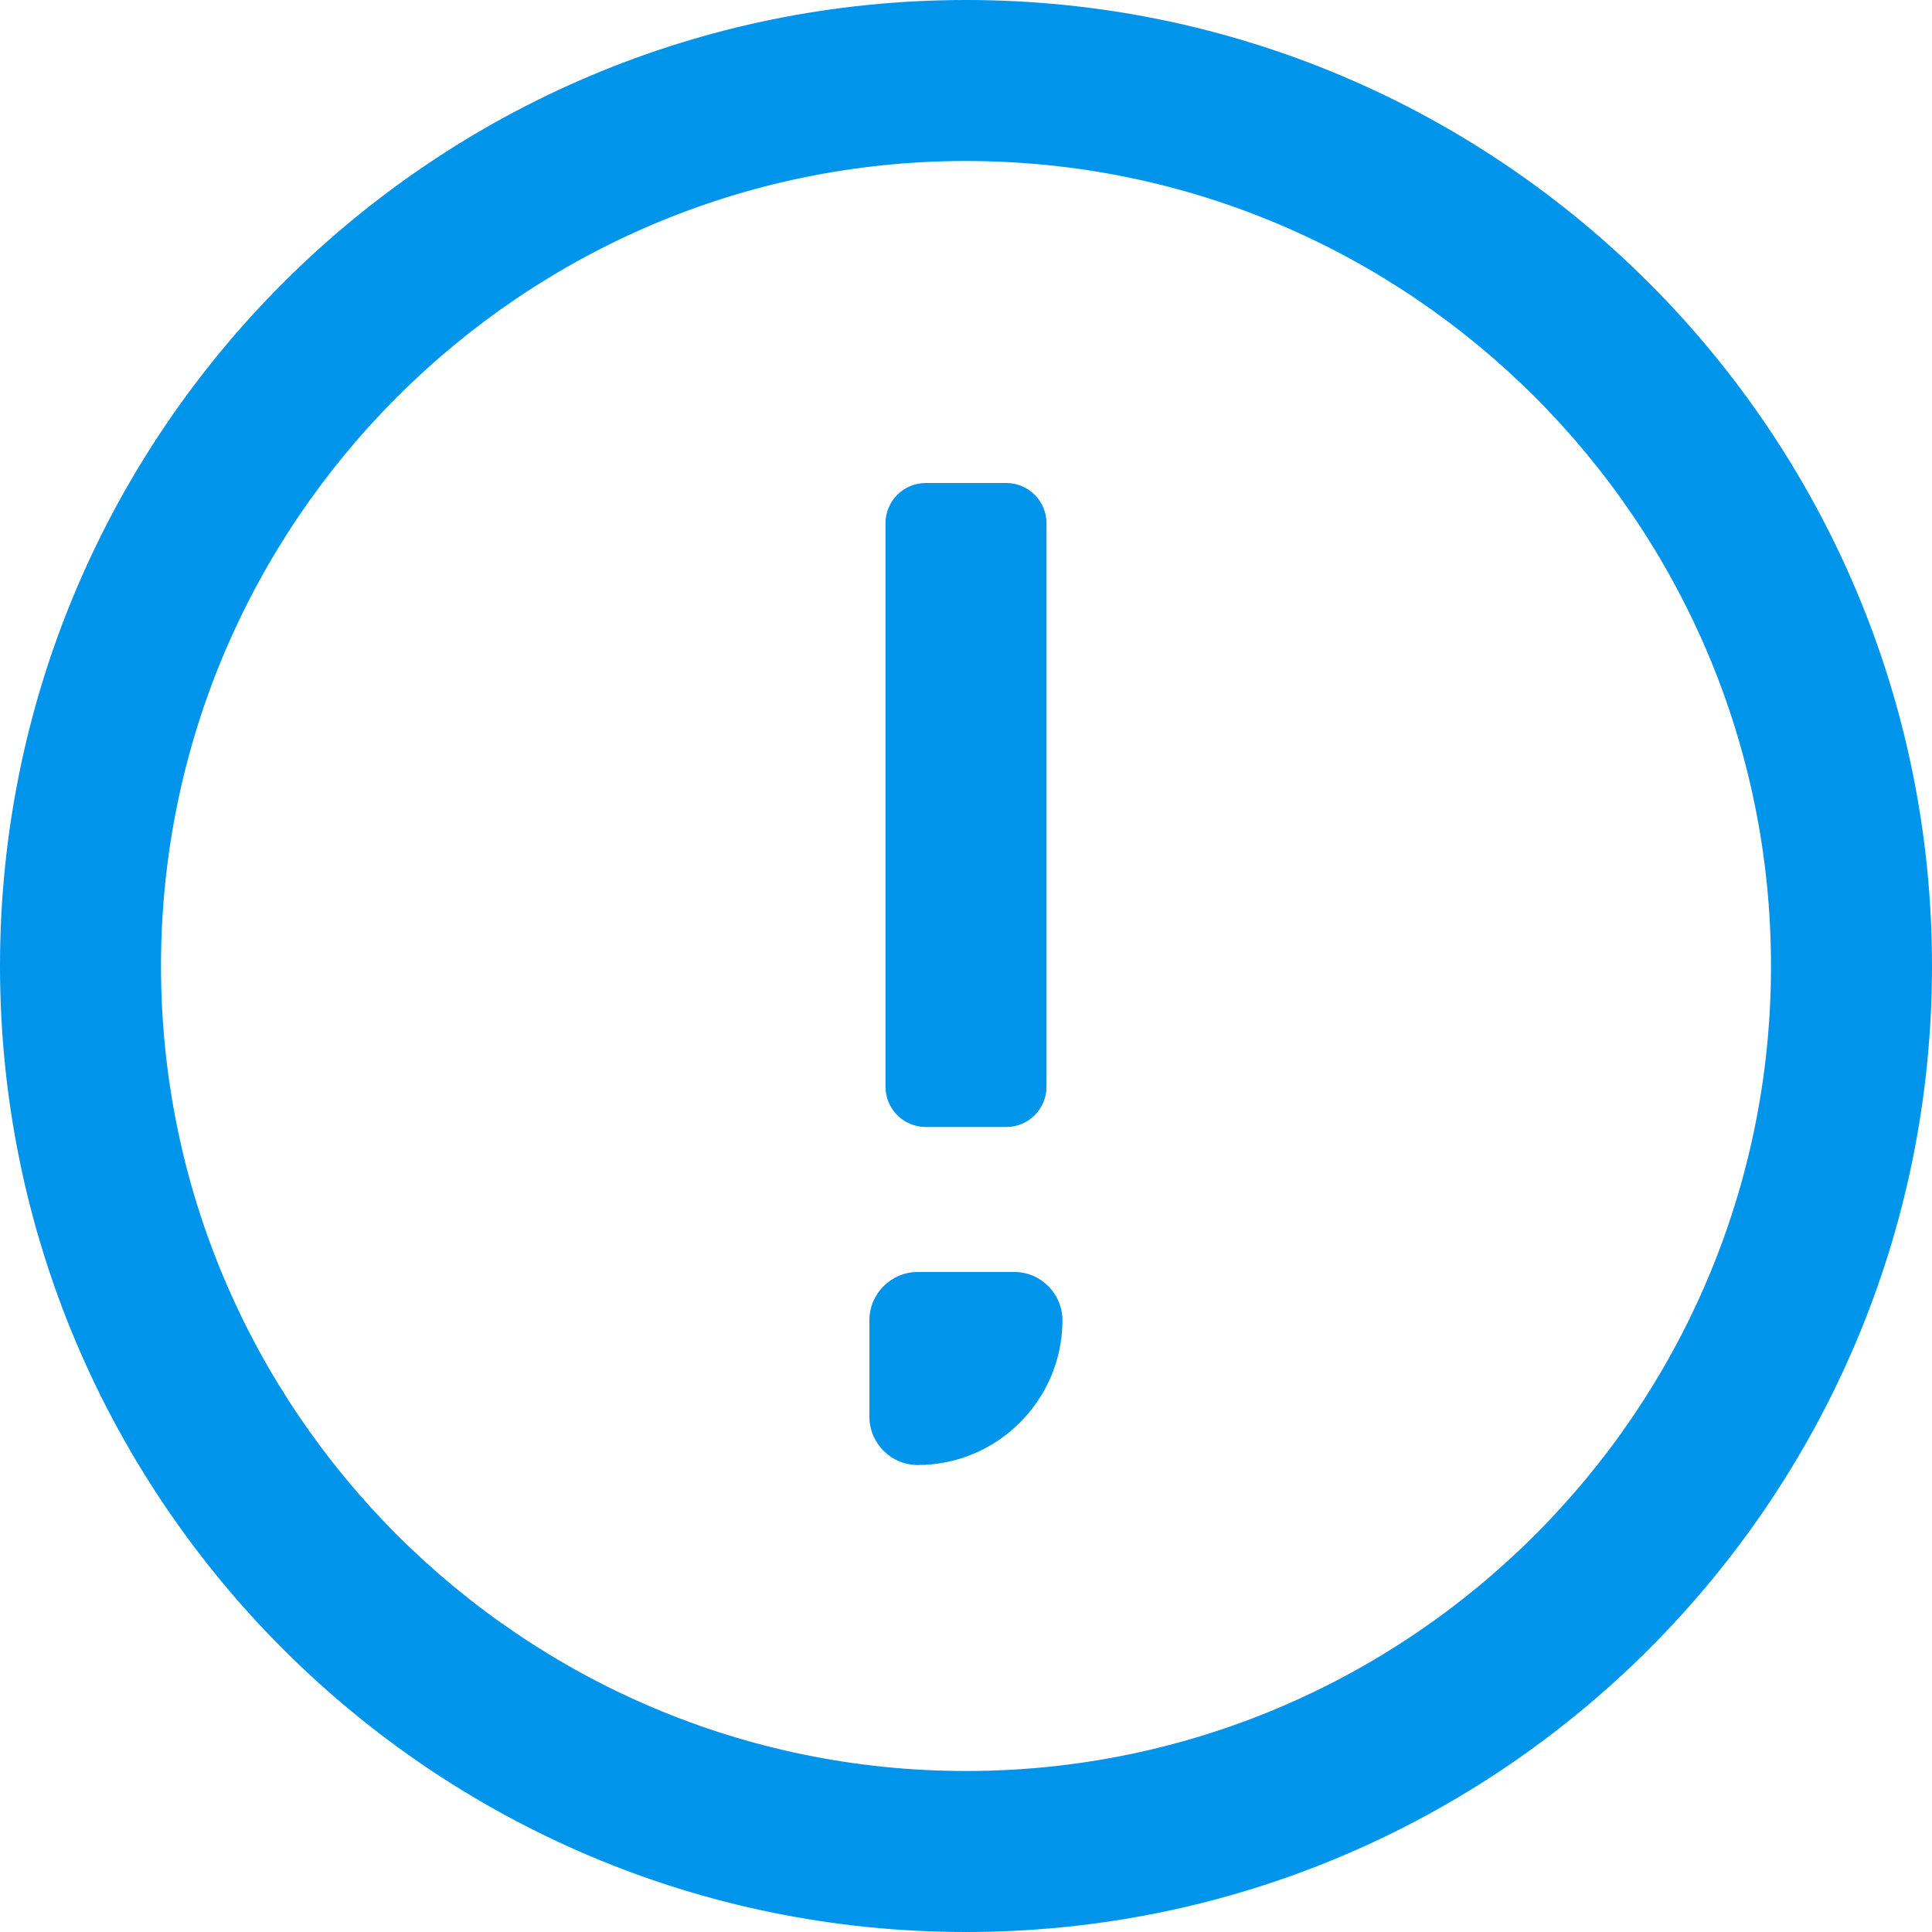 <svg width="24" height="24" viewBox="0 0 24 24" fill="none" xmlns="http://www.w3.org/2000/svg">
<path fill-rule="evenodd" clip-rule="evenodd" d="M12 0C5.374 0 0 5.374 0 12C0 18.626 5.374 24 12 24C18.626 24 24 18.626 24 12C24 5.374 18.626 0 12 0ZM12 2C17.514 2 22 6.486 22 12C22 17.514 17.514 22 12 22C6.486 22 2 17.514 2 12C2 6.486 6.486 2 12 2ZM11.5 14C11.224 14 11 13.776 11 13.5V6.5C11 6.224 11.224 6 11.5 6H12.5C12.776 6 13 6.224 13 6.5V13.5C13 13.776 12.776 14 12.5 14H11.5ZM10.8 17.599C10.8 17.929 11.07 18.199 11.4 18.199C12.39 18.199 13.198 17.391 13.198 16.401C13.198 16.071 12.93 15.801 12.6 15.801H11.4C11.07 15.801 10.8 16.071 10.8 16.401V17.599Z" fill="#0095EB"/>
</svg>
